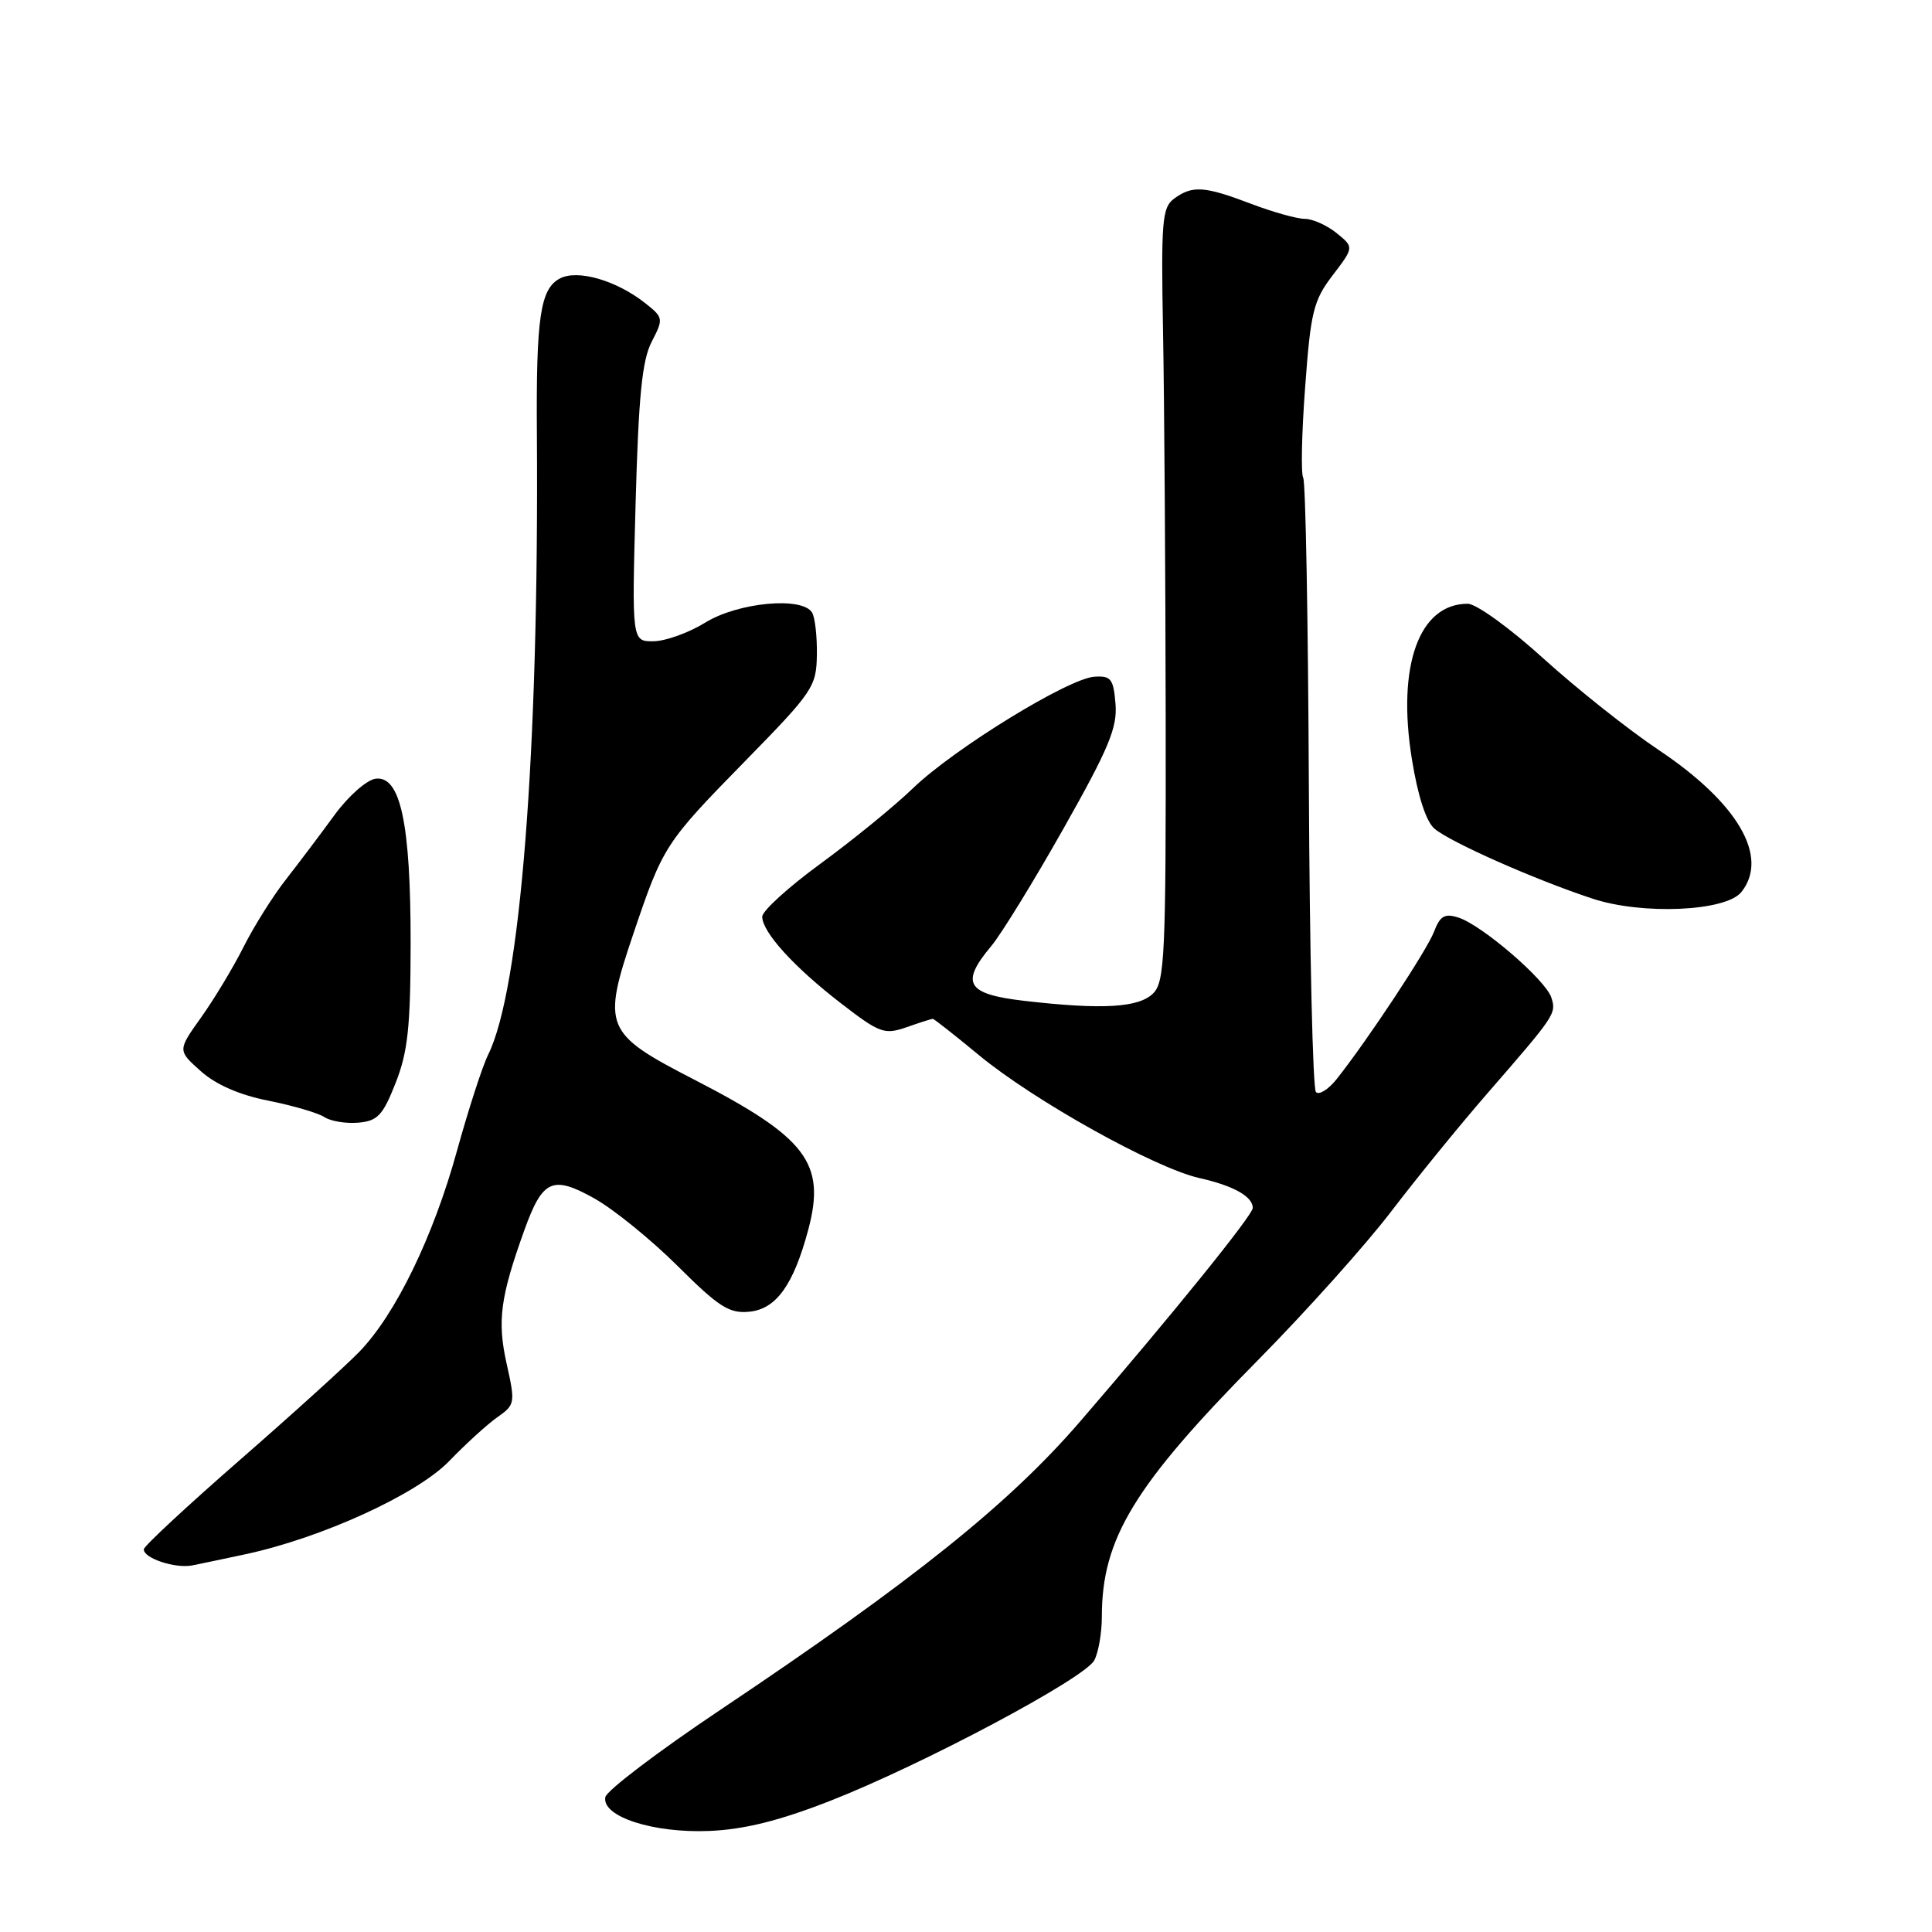 <?xml version="1.0" encoding="UTF-8" standalone="no"?>
<!DOCTYPE svg PUBLIC "-//W3C//DTD SVG 1.1//EN" "http://www.w3.org/Graphics/SVG/1.1/DTD/svg11.dtd" >
<svg xmlns="http://www.w3.org/2000/svg" xmlns:xlink="http://www.w3.org/1999/xlink" version="1.1" viewBox="0 0 256 256">
 <g >
 <path fill="currentColor"
d=" M 109.91 238.66 C 122.14 233.88 143.70 222.42 144.99 220.01 C 145.55 218.98 146.00 216.37 146.00 214.22 C 146.00 203.87 150.28 196.83 166.73 180.18 C 173.07 173.76 181.01 164.90 184.36 160.50 C 187.72 156.10 193.40 149.12 196.98 145.00 C 206.12 134.48 206.24 134.32 205.56 132.18 C 204.82 129.86 196.35 122.56 193.24 121.58 C 191.43 121.00 190.81 121.36 190.02 123.45 C 189.07 125.93 181.23 137.80 177.11 142.99 C 176.03 144.35 174.79 145.13 174.37 144.71 C 173.95 144.29 173.53 126.00 173.43 104.08 C 173.33 82.15 173.00 63.80 172.68 63.30 C 172.37 62.79 172.48 57.38 172.94 51.28 C 173.67 41.30 174.04 39.81 176.59 36.47 C 179.42 32.76 179.42 32.76 177.10 30.88 C 175.82 29.85 173.93 29.00 172.90 29.00 C 171.87 29.00 168.65 28.10 165.76 27.00 C 159.58 24.65 158.00 24.55 155.59 26.31 C 153.98 27.49 153.84 29.21 154.11 44.06 C 154.28 53.10 154.43 76.12 154.46 95.21 C 154.50 126.50 154.33 130.10 152.81 131.62 C 150.90 133.53 146.06 133.81 135.75 132.62 C 128.06 131.73 127.20 130.30 131.37 125.33 C 132.67 123.77 136.98 116.77 140.93 109.77 C 146.91 99.18 148.07 96.41 147.81 93.27 C 147.54 89.94 147.21 89.52 145.00 89.67 C 141.53 89.91 126.44 99.19 121.00 104.42 C 118.53 106.81 113.01 111.30 108.75 114.42 C 104.49 117.53 101.00 120.70 101.00 121.46 C 101.00 123.51 105.21 128.15 111.44 132.95 C 116.57 136.91 117.18 137.13 120.13 136.11 C 121.87 135.50 123.43 135.00 123.60 135.00 C 123.76 135.00 126.51 137.16 129.70 139.80 C 137.00 145.84 153.02 154.77 158.93 156.10 C 163.43 157.11 166.00 158.54 166.00 160.06 C 166.00 161.01 155.18 174.39 143.09 188.39 C 133.66 199.31 121.01 209.44 95.51 226.52 C 87.26 232.04 80.38 237.26 80.21 238.13 C 79.72 240.71 86.54 242.92 94.00 242.61 C 98.62 242.41 103.22 241.27 109.91 238.66 Z  M 32.50 205.95 C 42.61 203.79 55.26 198.01 59.52 193.60 C 61.73 191.31 64.62 188.68 65.94 187.76 C 68.25 186.14 68.29 185.89 67.13 180.69 C 65.87 175.04 66.29 171.87 69.48 163.00 C 71.90 156.29 73.21 155.70 78.76 158.80 C 81.31 160.23 86.28 164.26 89.79 167.75 C 95.26 173.20 96.63 174.07 99.29 173.81 C 102.85 173.46 105.14 170.27 107.10 162.94 C 109.46 154.09 106.88 150.72 91.88 143.00 C 80.10 136.93 79.75 136.08 83.93 123.71 C 87.86 112.09 88.09 111.72 98.73 100.85 C 107.73 91.66 108.18 90.99 108.24 86.76 C 108.28 84.31 107.99 81.79 107.60 81.16 C 106.28 79.02 97.82 79.82 93.50 82.47 C 91.30 83.83 88.20 84.95 86.61 84.97 C 83.72 85.00 83.72 85.00 84.22 66.72 C 84.61 52.52 85.08 47.74 86.35 45.29 C 87.94 42.21 87.92 42.08 85.43 40.12 C 81.62 37.13 76.49 35.66 74.17 36.91 C 71.59 38.29 71.03 42.05 71.14 57.50 C 71.43 99.72 68.96 131.14 64.68 139.76 C 63.93 141.27 62.07 147.00 60.55 152.50 C 57.41 163.88 52.42 174.15 47.62 179.11 C 45.82 180.97 38.67 187.45 31.73 193.50 C 24.80 199.55 19.09 204.85 19.06 205.28 C 18.97 206.46 23.23 207.88 25.50 207.42 C 26.60 207.20 29.75 206.54 32.50 205.95 Z  M 52.42 143.50 C 54.04 139.40 54.40 136.06 54.41 125.00 C 54.42 109.07 53.06 102.71 49.74 103.19 C 48.56 103.36 46.12 105.53 44.32 108.00 C 42.52 110.47 39.64 114.29 37.93 116.48 C 36.21 118.66 33.66 122.71 32.27 125.48 C 30.88 128.24 28.34 132.45 26.63 134.84 C 23.53 139.19 23.53 139.19 26.60 141.93 C 28.60 143.72 31.73 145.09 35.58 145.85 C 38.84 146.50 42.17 147.48 43.00 148.03 C 43.83 148.57 45.84 148.90 47.47 148.76 C 50.03 148.54 50.73 147.80 52.42 143.50 Z  M 230.75 118.19 C 234.44 113.54 230.30 106.42 219.82 99.40 C 215.79 96.71 208.91 91.24 204.51 87.25 C 200.08 83.23 195.61 80.00 194.48 80.00 C 188.03 80.00 185.08 88.21 187.08 100.58 C 187.87 105.48 188.96 108.84 190.07 109.80 C 192.17 111.59 203.33 116.54 211.00 119.07 C 217.61 121.26 228.71 120.77 230.75 118.19 Z "/>
</g>
</svg>